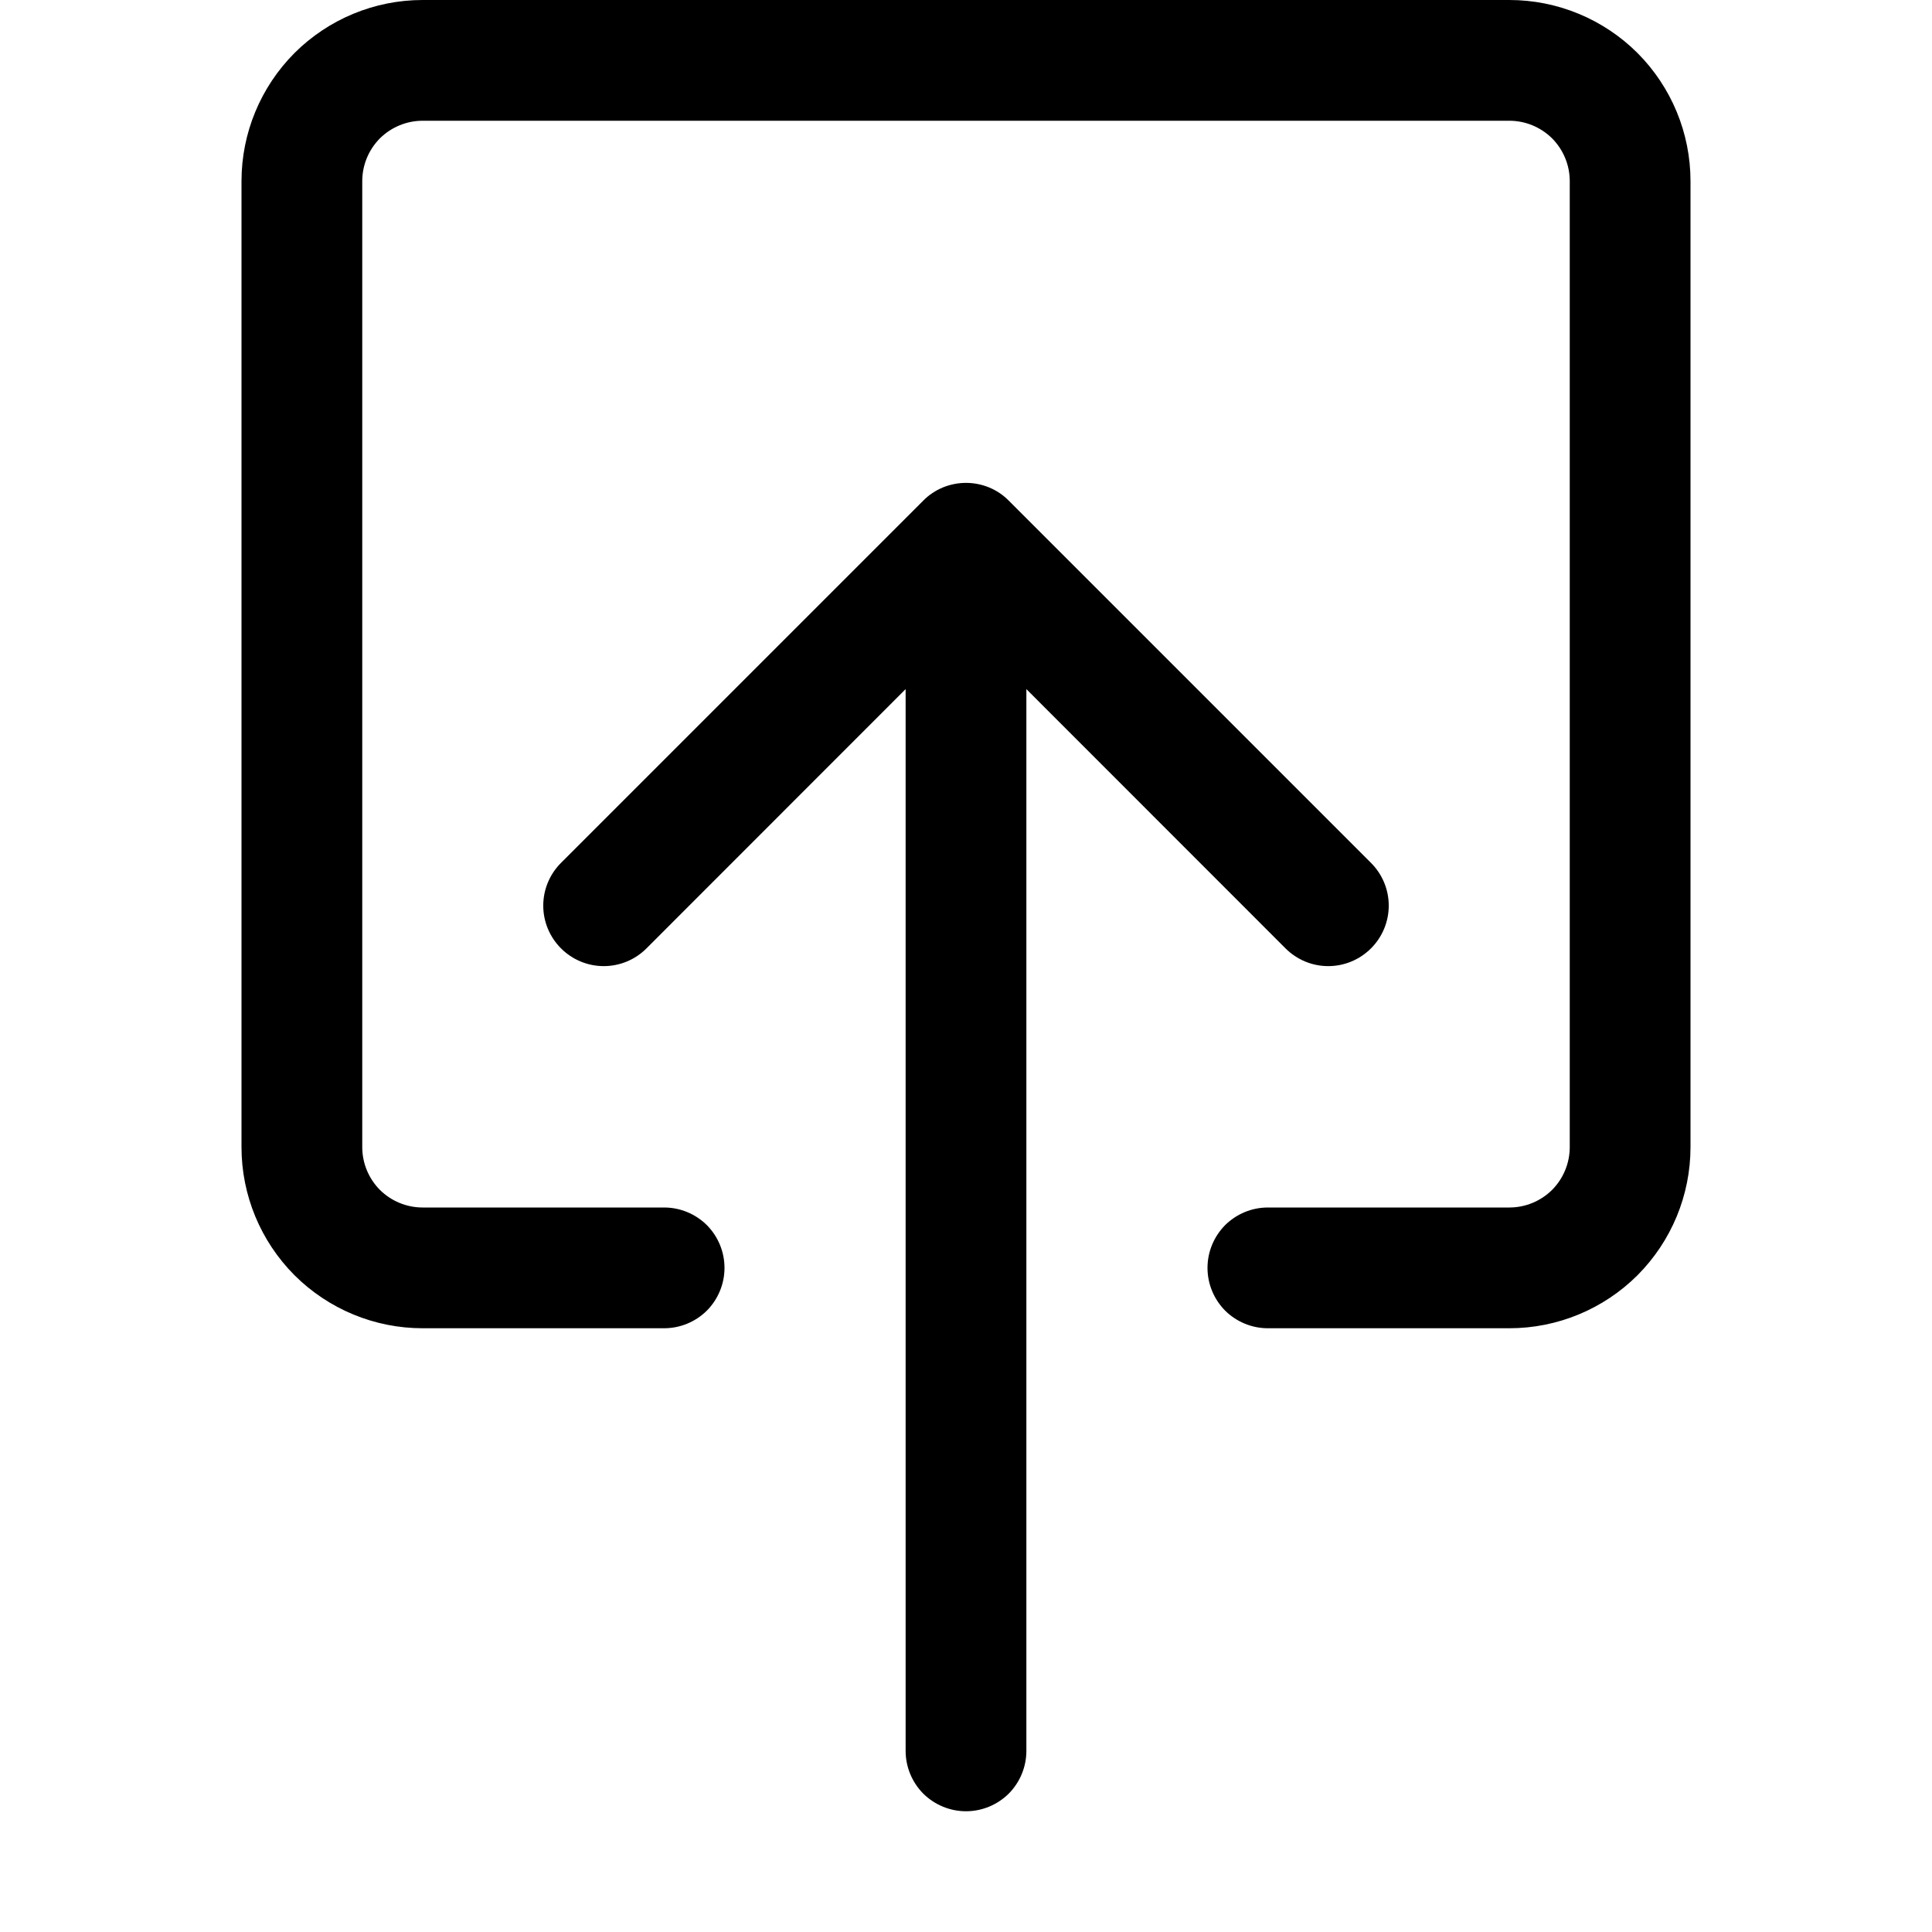 <svg width="16" height="16" viewBox="0 0 16 16" fill="none" xmlns="http://www.w3.org/2000/svg">
<path fill-rule="evenodd" clip-rule="evenodd" d="M3.5 10C3.367 10 3.24 9.947 3.146 9.854C3.053 9.76 3 9.633 3 9.5V1.5C3 1.367 3.053 1.24 3.146 1.146C3.24 1.053 3.367 1 3.5 1H12.5C12.633 1 12.76 1.053 12.854 1.146C12.947 1.24 13 1.367 13 1.5V9.5C13 9.633 12.947 9.76 12.854 9.854C12.76 9.947 12.633 10 12.5 10H10.5C10.367 10 10.24 10.053 10.146 10.146C10.053 10.24 10 10.367 10 10.5C10 10.633 10.053 10.76 10.146 10.854C10.24 10.947 10.367 11 10.5 11H12.5C12.898 11 13.279 10.842 13.561 10.561C13.842 10.279 14 9.898 14 9.5V1.5C14 1.102 13.842 0.721 13.561 0.439C13.279 0.158 12.898 0 12.5 0L3.5 0C3.102 0 2.721 0.158 2.439 0.439C2.158 0.721 2 1.102 2 1.5V9.5C2 9.898 2.158 10.279 2.439 10.561C2.721 10.842 3.102 11 3.5 11H5.5C5.633 11 5.76 10.947 5.854 10.854C5.947 10.76 6 10.633 6 10.5C6 10.367 5.947 10.24 5.854 10.146C5.76 10.053 5.633 10 5.5 10H3.5Z" fill="black"/>
<path fill-rule="evenodd" clip-rule="evenodd" d="M7.646 4.146C7.692 4.099 7.748 4.062 7.808 4.037C7.869 4.012 7.934 3.999 8 3.999C8.066 3.999 8.131 4.012 8.192 4.037C8.252 4.062 8.308 4.099 8.354 4.146L11.354 7.146C11.448 7.24 11.501 7.367 11.501 7.5C11.501 7.633 11.448 7.76 11.354 7.854C11.26 7.948 11.133 8.001 11 8.001C10.867 8.001 10.74 7.948 10.646 7.854L8.5 5.707V14.5C8.5 14.633 8.447 14.76 8.354 14.854C8.26 14.947 8.133 15 8 15C7.867 15 7.74 14.947 7.646 14.854C7.553 14.76 7.5 14.633 7.5 14.5V5.707L5.354 7.854C5.26 7.948 5.133 8.001 5 8.001C4.867 8.001 4.74 7.948 4.646 7.854C4.552 7.76 4.499 7.633 4.499 7.5C4.499 7.367 4.552 7.24 4.646 7.146L7.646 4.146Z" fill="black"/>
</svg>
